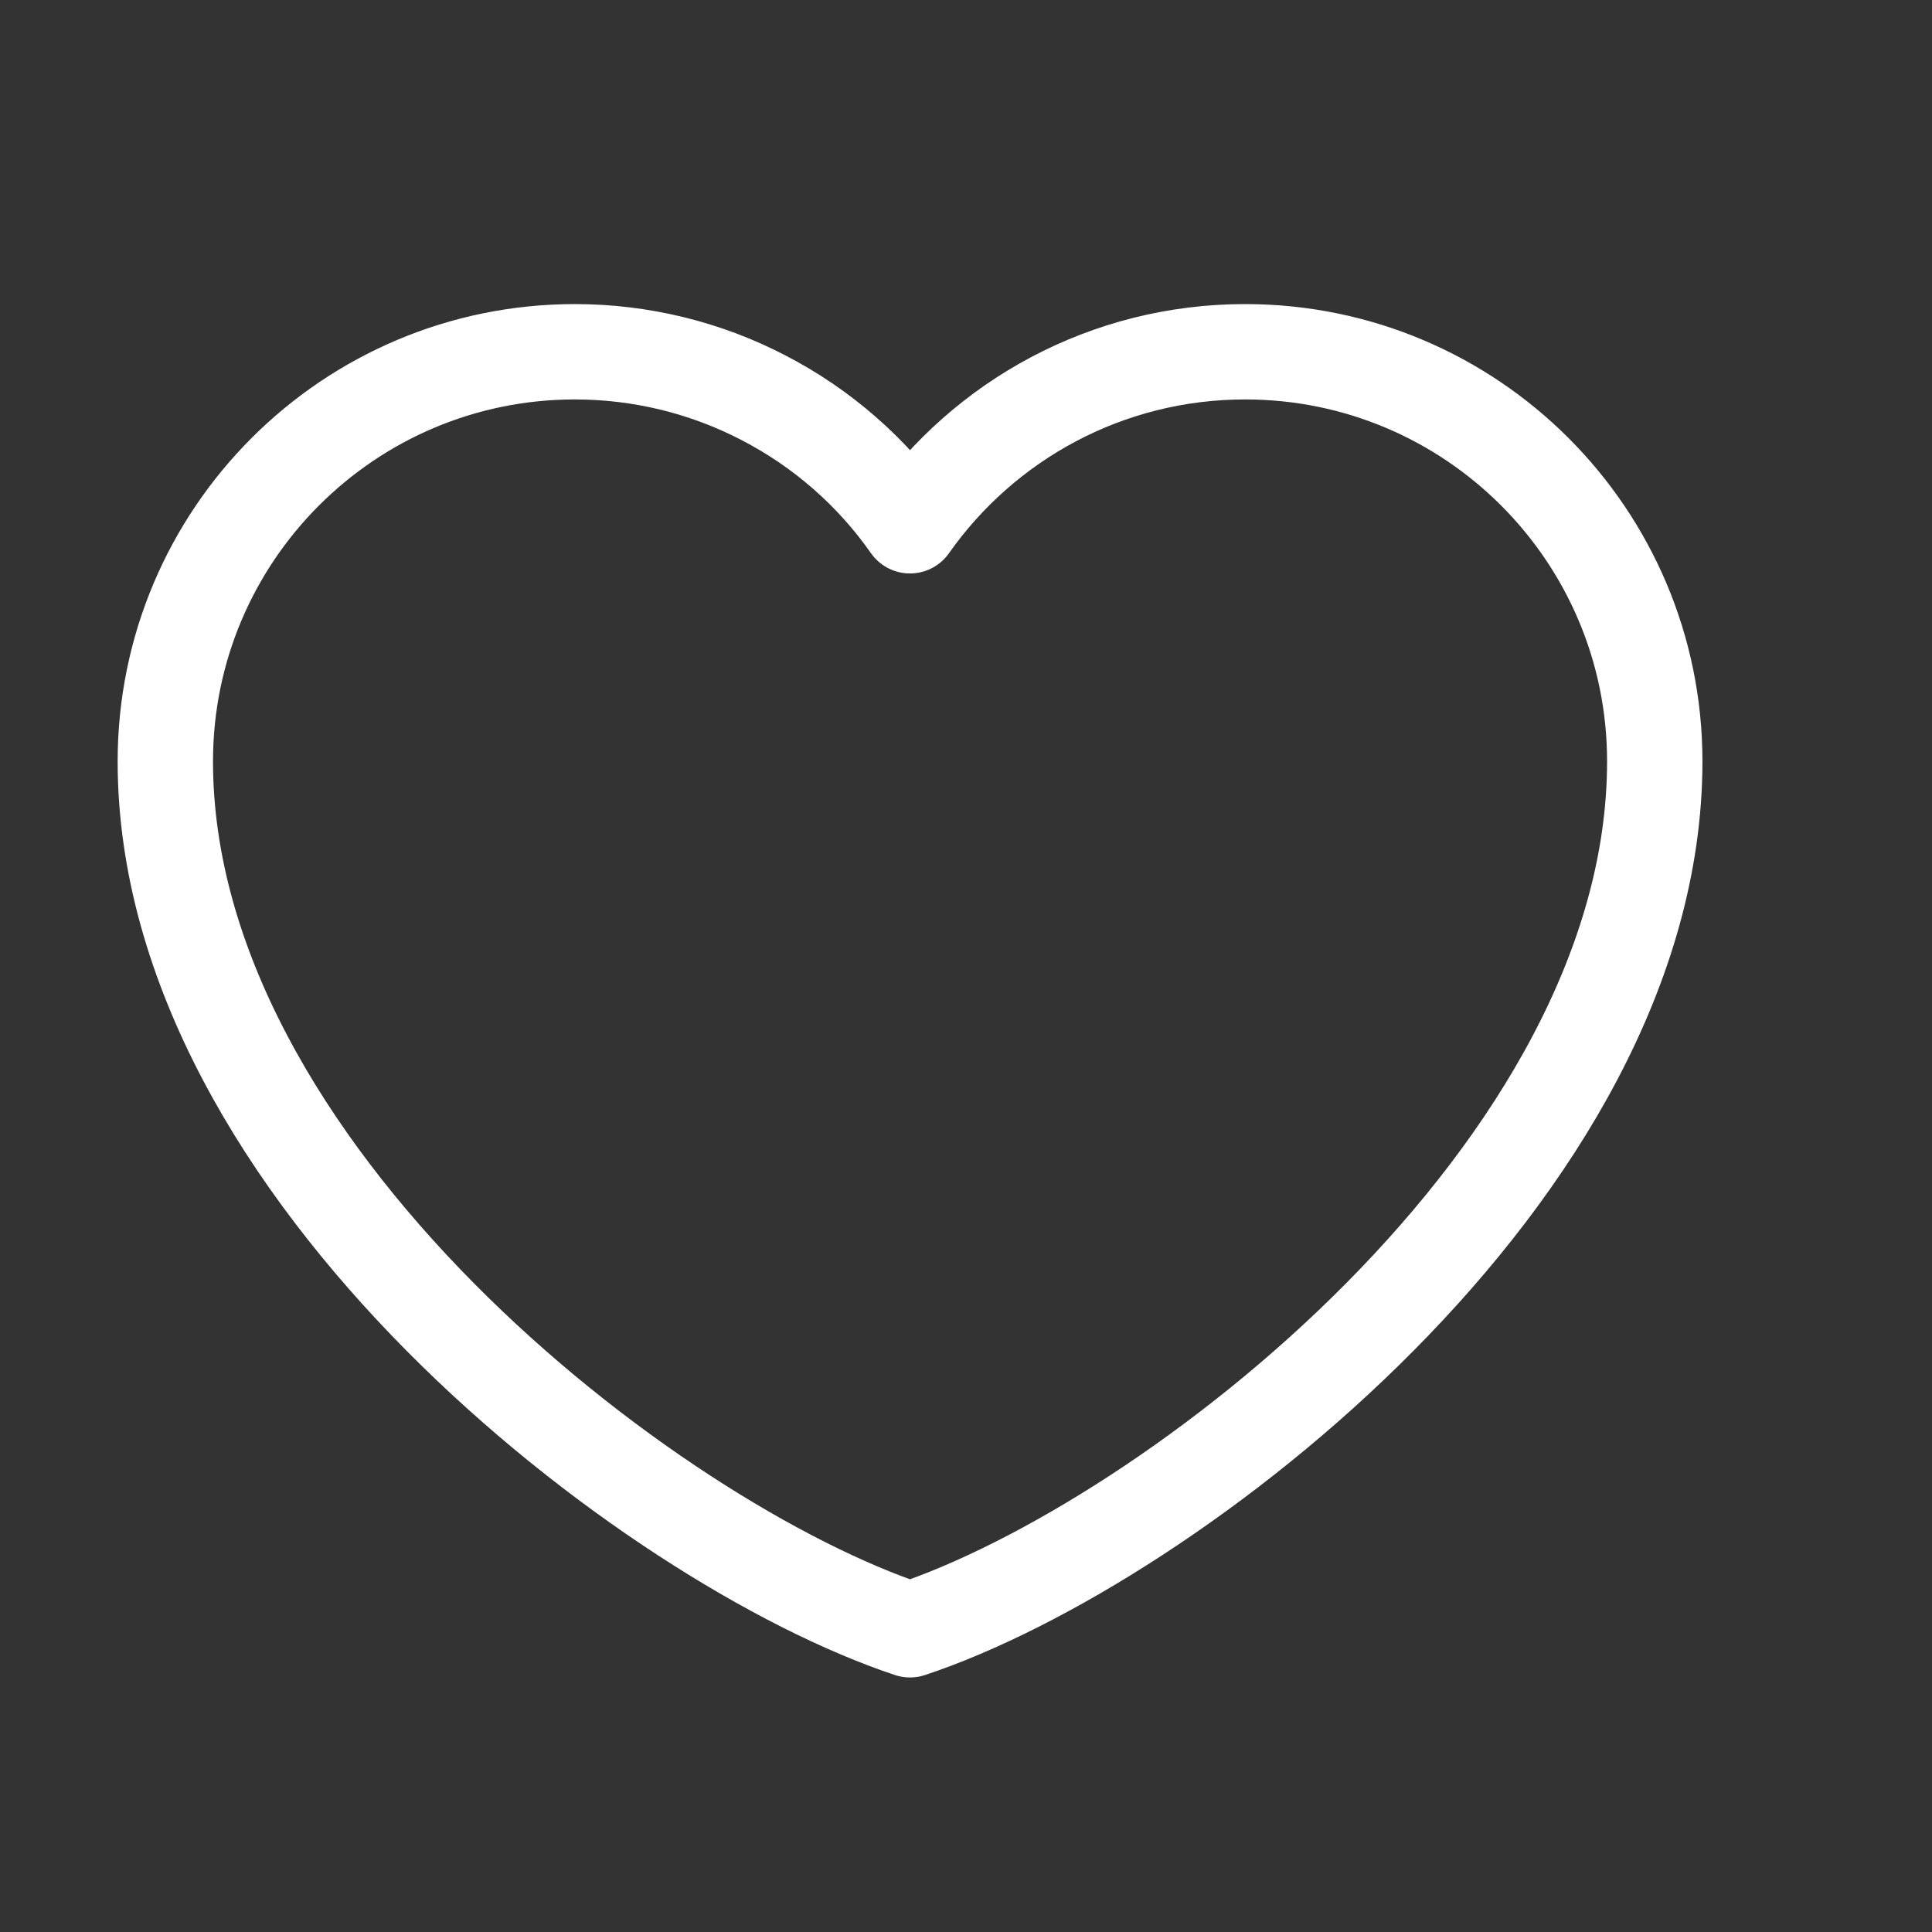 <svg width="14" height="14" viewBox="0 0 14 14" fill="none" xmlns="http://www.w3.org/2000/svg">
<rect x="0" y="0" width="14" height="14" fill="#333333" stroke="none"/>
<g clip-path="url(#clip0_8_12)">
<path d="M4.166 2.549C2.527 2.549 1.198 3.878 1.198 5.517C1.198 8.485 4.706 11.183 6.594 11.81C8.483 11.183 11.991 8.485 11.991 5.517C11.991 3.878 10.662 2.549 9.023 2.549C8.019 2.549 7.131 3.047 6.594 3.81C6.321 3.42 5.957 3.102 5.534 2.883C5.112 2.663 4.642 2.549 4.166 2.549Z" stroke="white" stroke-width="0.691" stroke-linecap="round" stroke-linejoin="round"/>
</g>
<defs>
<clipPath id="clip0_8_12">
<rect width="12.951" height="12.951" fill="white" transform="translate(0.119 0.391)"/>
</clipPath>
</defs>
</svg>

